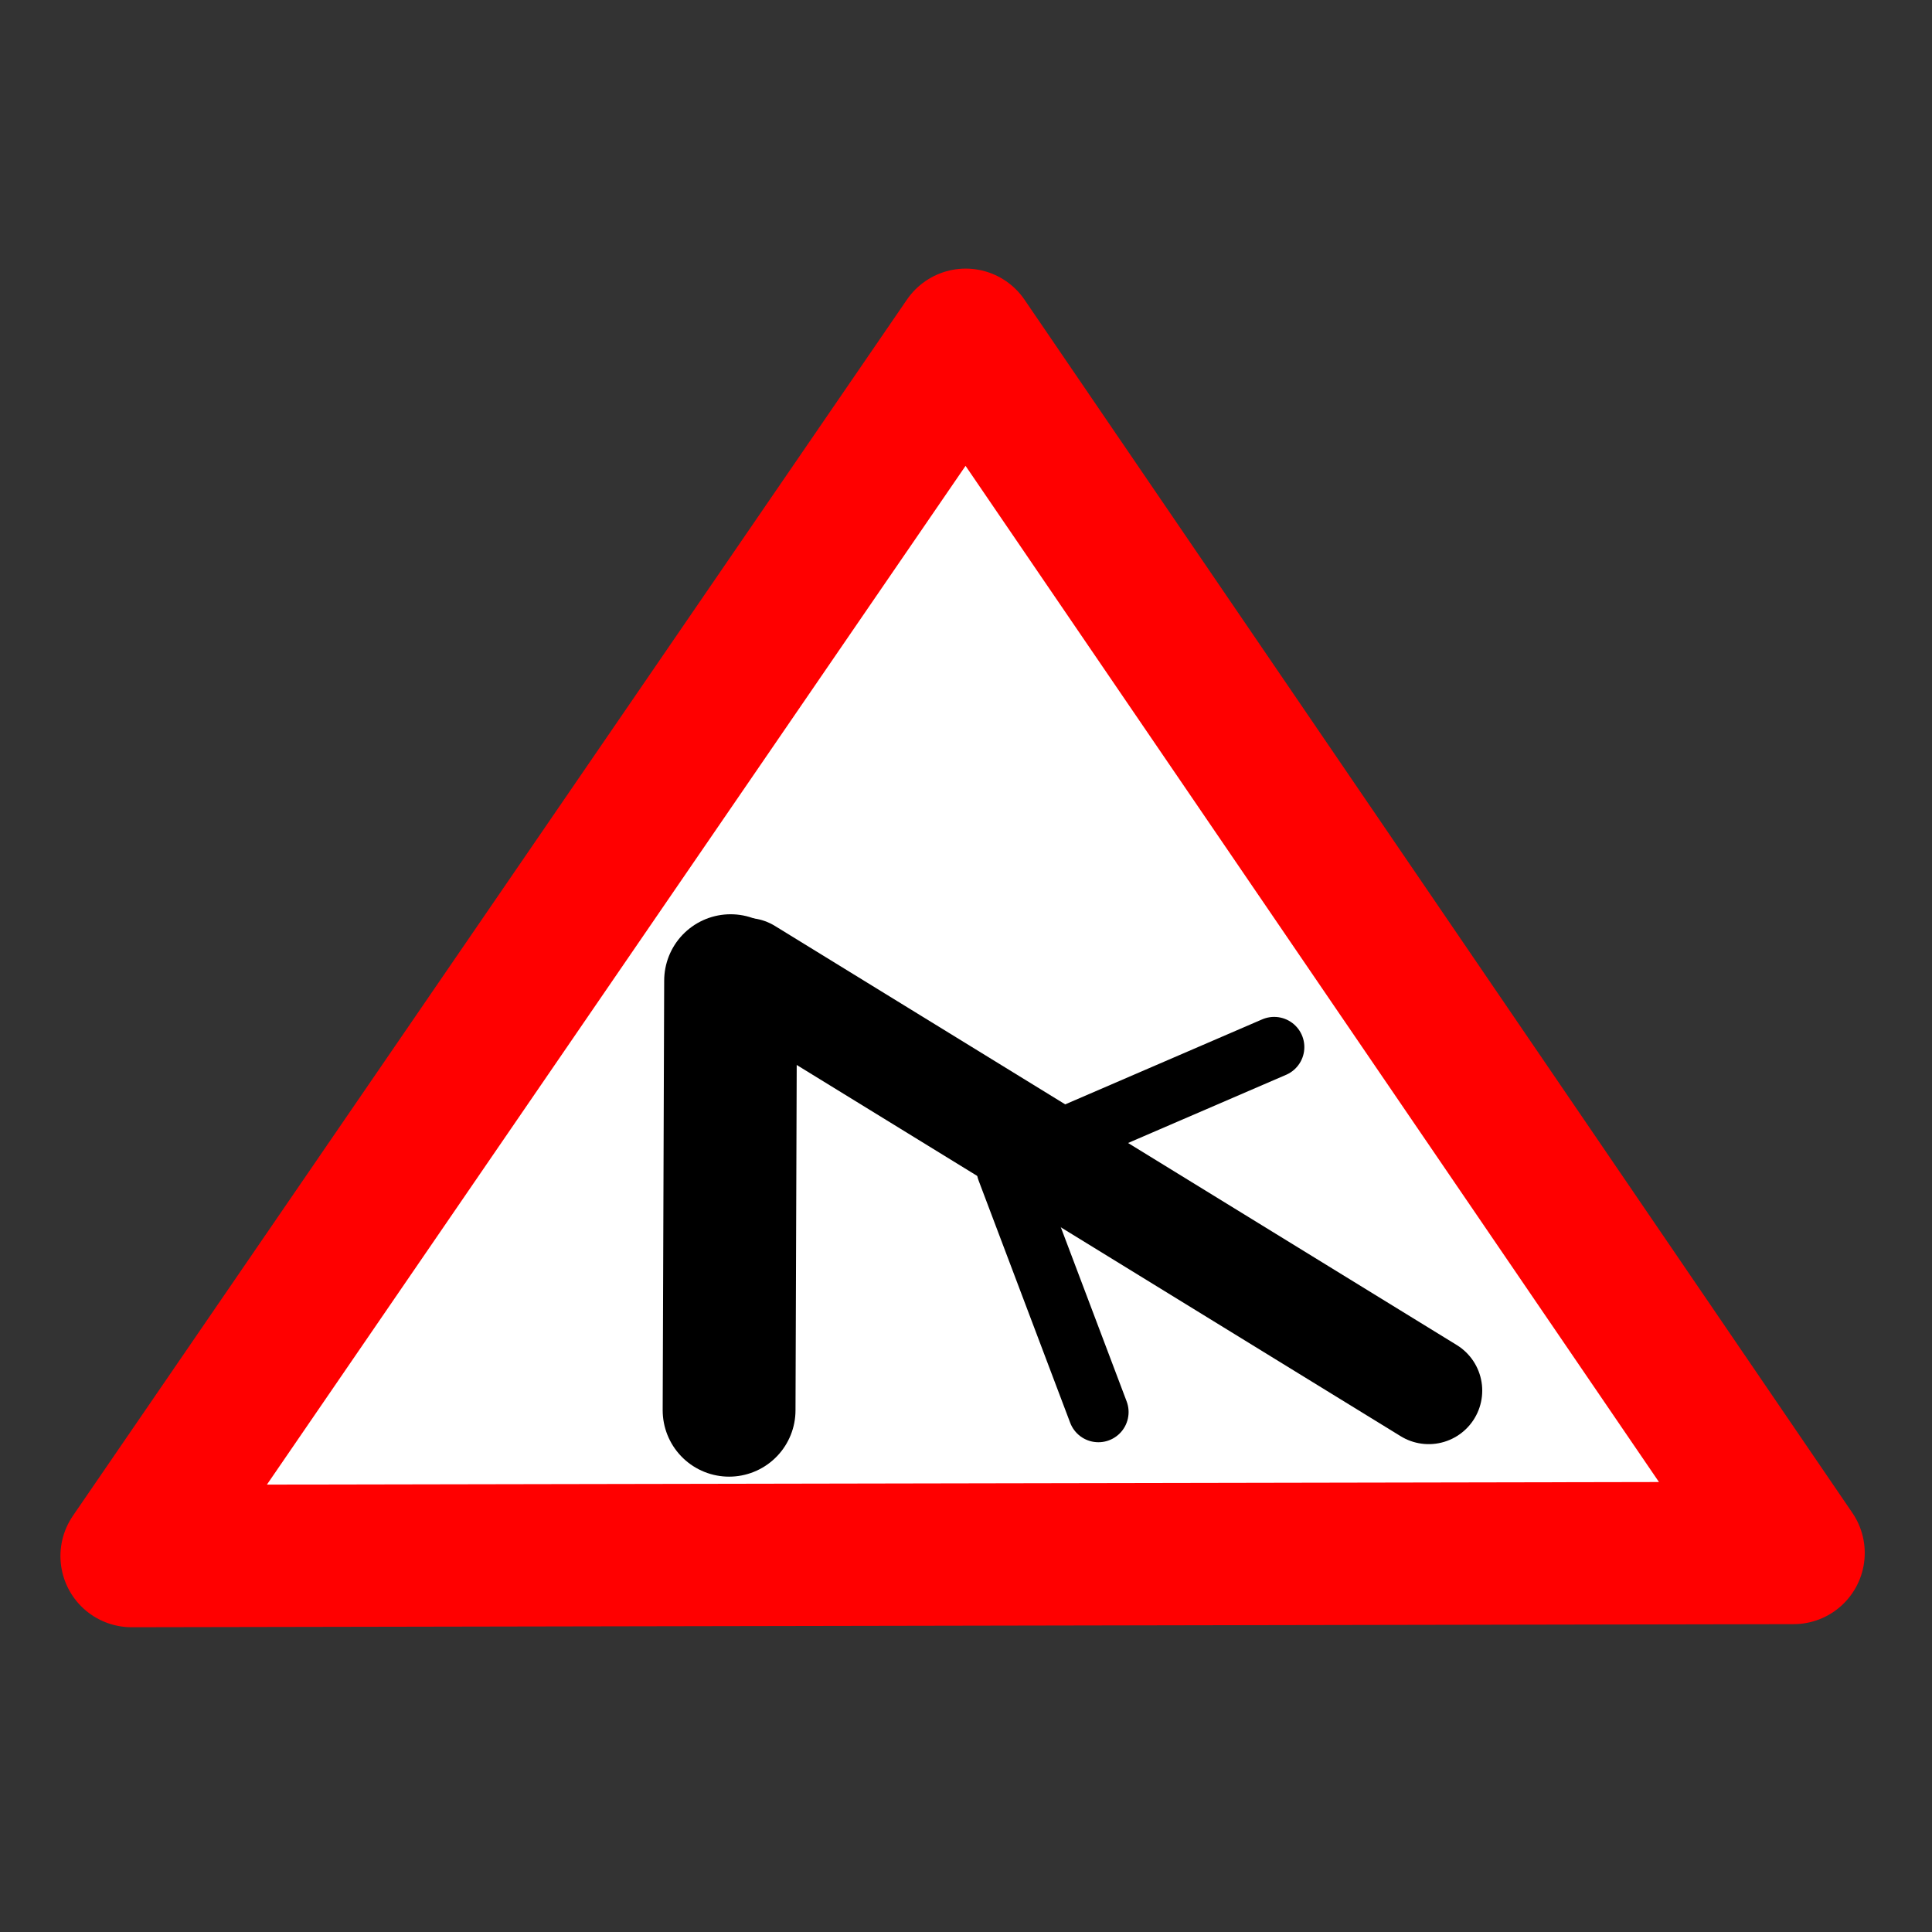 <?xml version="1.0" encoding="UTF-8" standalone="no"?>
<!-- Created with Inkscape (http://www.inkscape.org/) -->

<svg
   width="32.0px"
   height="32.0px"
   viewBox="0 0 32.0 32.0"
   version="1.1"
   id="SVGRoot"
   xmlns="http://www.w3.org/2000/svg"
   xmlns:svg="http://www.w3.org/2000/svg">
  <rect x="0" y="0" width="32.0" height="32.0" fill="#333333" stroke="none"/>
  <defs
     id="defs19913" />
  <g
     id="layer1">
    <path
       style="fill:#ffffff;stroke:#ff0000;stroke-width:2.358;stroke-linejoin:round;stroke-dasharray:none;paint-order:markers fill stroke"
       d="M 2.18,25.773 29.707,25.722 15.995,5.628 Z"
       id="path25961" />
    <path
       style="fill:#000000;stroke:#000000;stroke-width:2.2;stroke-linecap:round;stroke-linejoin:miter;stroke-dasharray:none;paint-order:fill markers stroke"
       d="m 12.101,16.243 c -0.008,2.373 -0.017,4.745 -0.025,7.115"
       id="path49741" />
    <path
       style="fill:#000000;stroke:#000000;stroke-width:1.773;stroke-linecap:round;stroke-linejoin:miter;stroke-dasharray:none;paint-order:fill markers stroke"
       d="m 12.37,16.091 c 3.767,2.316 7.531,4.63 11.294,6.942"
       id="path49741-4" />
    <path
       style="fill:#000000;stroke:#000000;stroke-width:1;stroke-linecap:round;stroke-linejoin:miter;stroke-dasharray:none;paint-order:fill markers stroke"
       d="m 21.104,17.343 c -1.283,0.554 -2.565,1.107 -3.847,1.66"
       id="path49741-4-9" />
    <path
       style="fill:#000000;stroke:#000000;stroke-width:1;stroke-linecap:round;stroke-linejoin:miter;stroke-dasharray:none;paint-order:fill markers stroke"
       d="M 18.193,23.388 C 17.687,22.049 17.181,20.712 16.676,19.375"
       id="path49741-4-9-3" />
  </g>
</svg>
